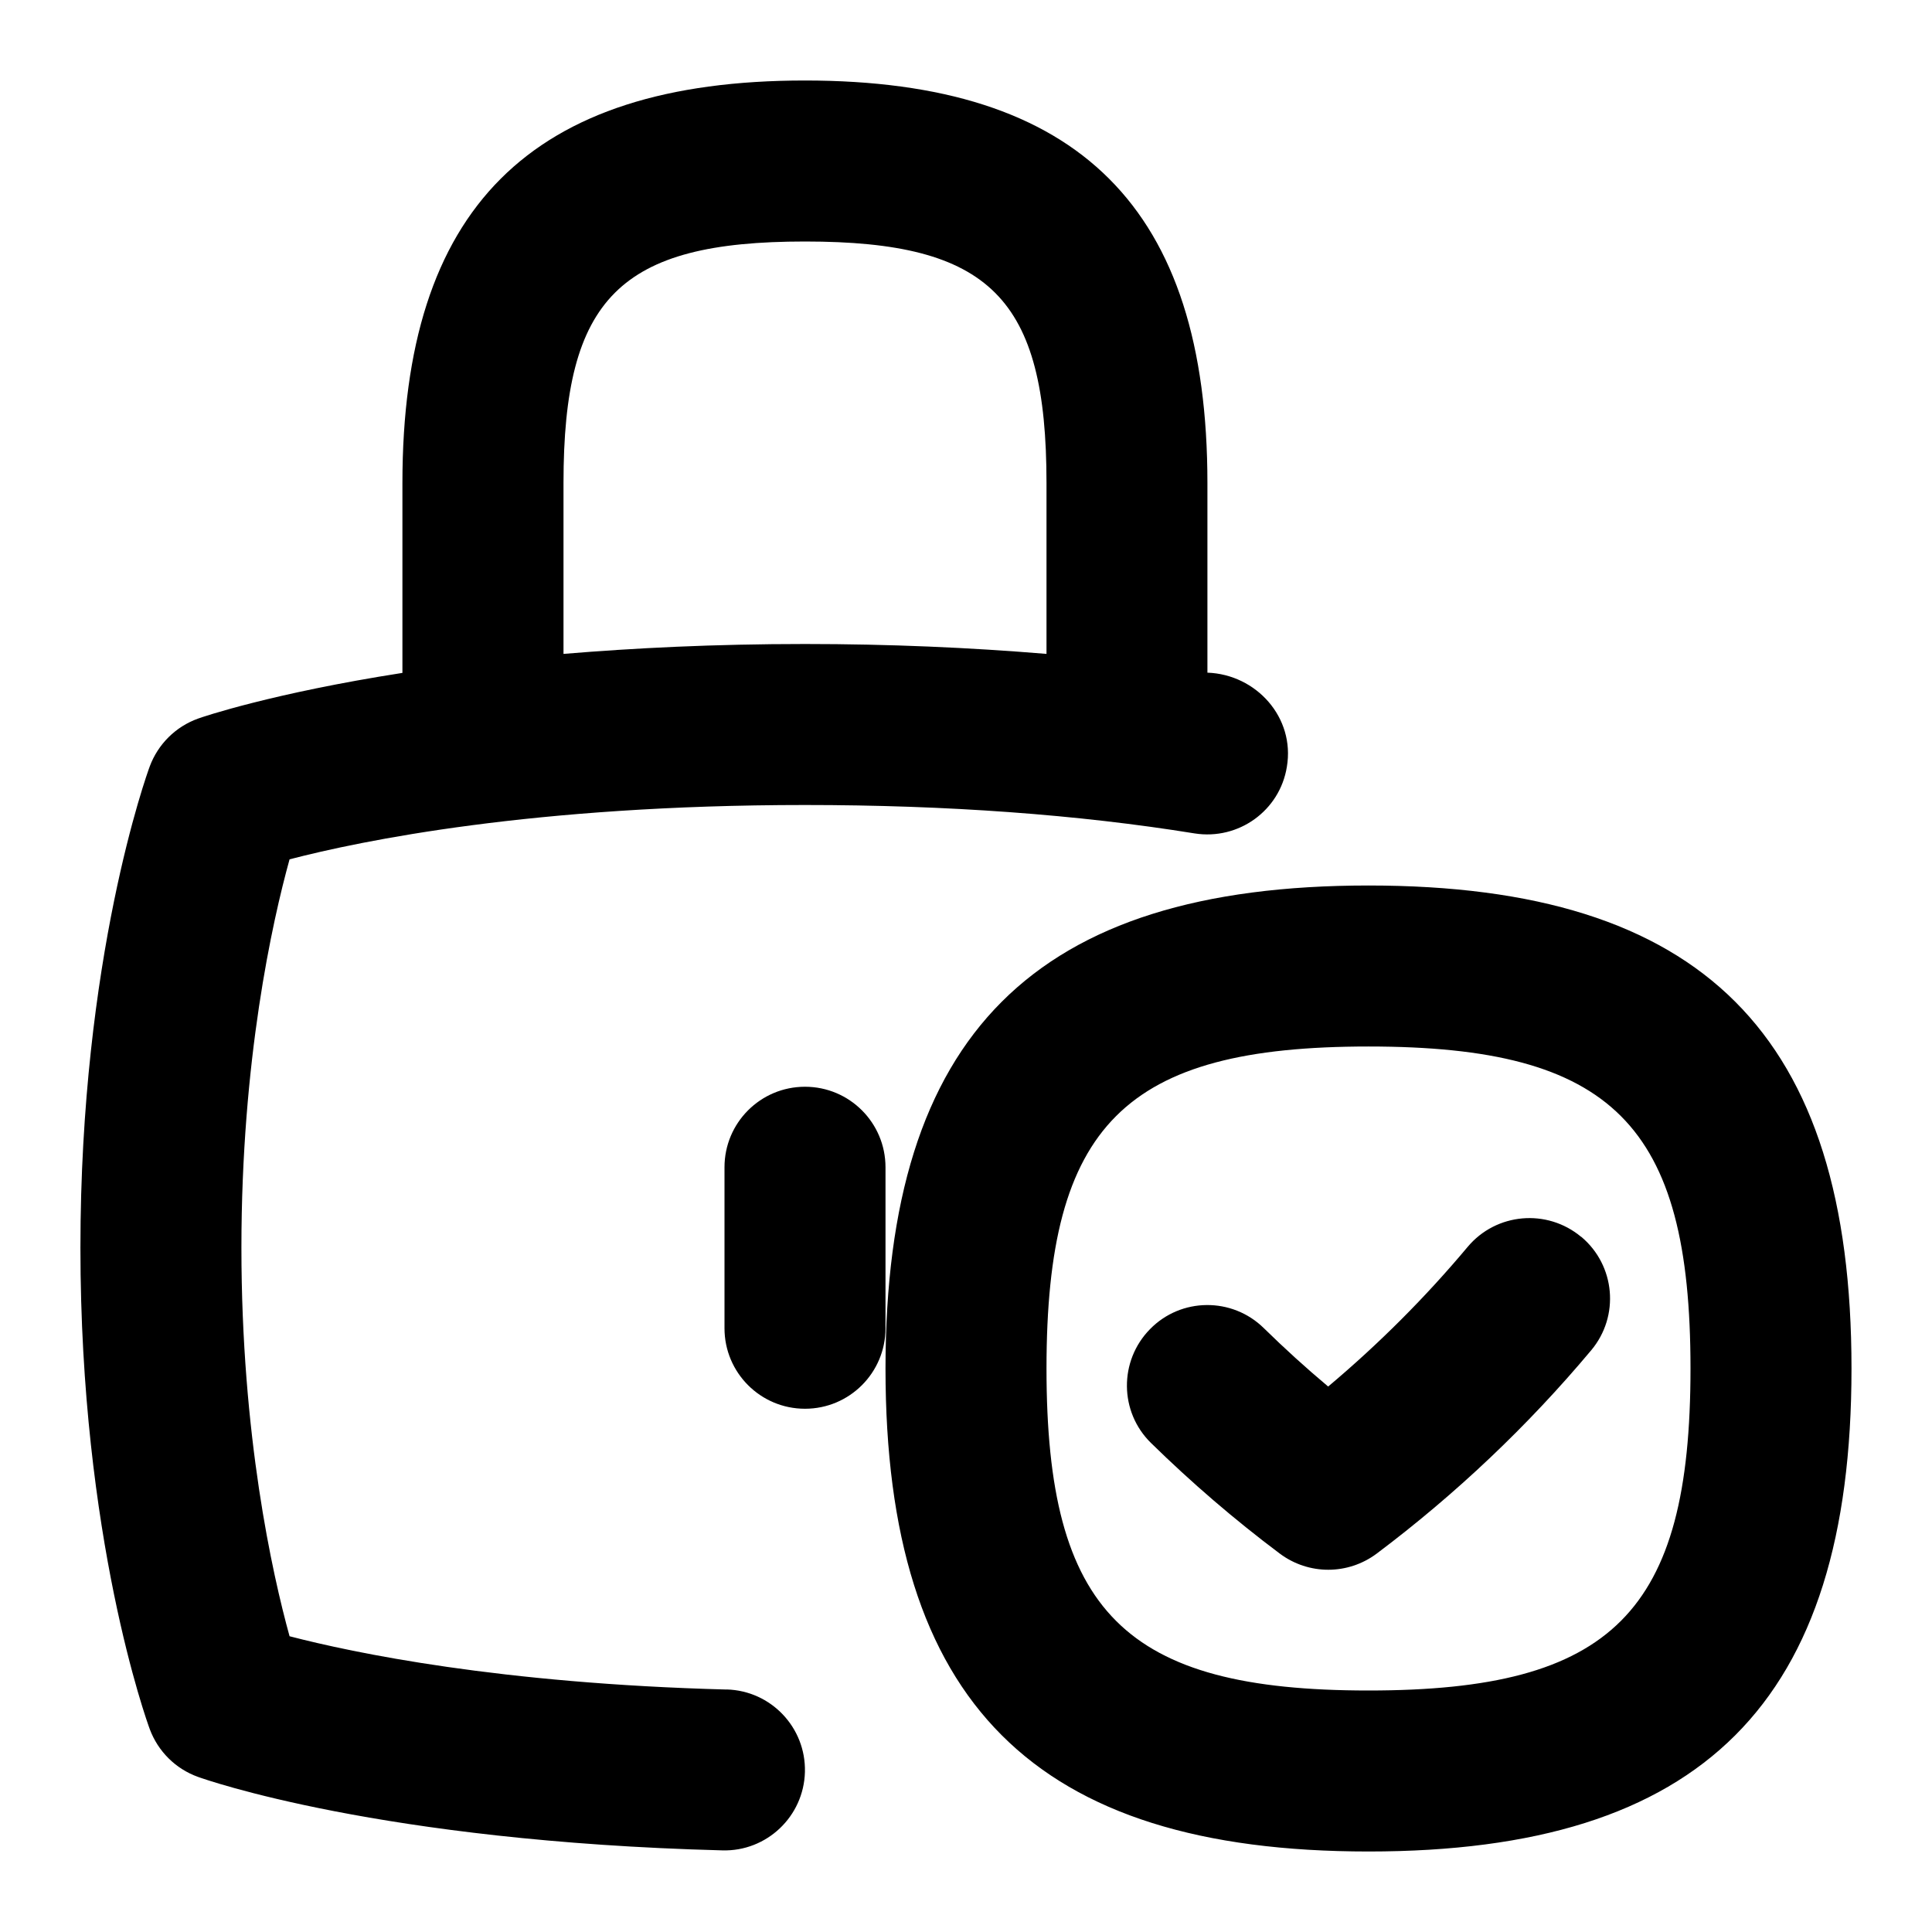<svg id="Layer_1" viewBox="0 0 24 24" xmlns="http://www.w3.org/2000/svg" data-name="Layer 1"><path d="m9.026 20.988c-2.816-.074-4.636-.456-5.429-.662-.215-.779-.598-2.496-.598-4.826s.383-4.048.598-4.825c.883-.23 3.028-.675 6.402-.675 1.766 0 3.395.119 4.841.353.546.086 1.059-.283 1.146-.828.103-.611-.379-1.147-.987-1.169v-2.356c0-3.411-1.589-5-5-5s-5 1.589-5 5v2.359c-1.615.252-2.481.546-2.54.568-.277.1-.496.317-.599.594-.035.095-.861 2.375-.861 5.979s.826 5.884.861 5.979c.103.277.321.494.599.594.091.033 2.268.802 6.514.913.55.016 1.012-.421 1.026-.974.014-.552-.422-1.011-.974-1.025zm-2.026-14.988c0-2.299.701-3 3-3s3 .701 3 3v2.123c-.953-.079-1.952-.123-3-.123-1.132 0-2.122.05-3 .123zm4 10.5c0 .552-.447 1-1 1s-1-.448-1-1v-2c0-.552.447-1 1-1s1 .448 1 1zm6-5.5c-4.149 0-6 1.851-6 6s1.851 6 6 6 6-1.851 6-6-1.851-6-6-6zm0 10c-3.028 0-4-.972-4-4s.972-4 4-4 4 .972 4 4-.972 4-4 4zm2.643-5.636c.423.355.479.985.124 1.409-.787.94-1.685 1.79-2.666 2.527-.178.133-.39.2-.601.2s-.423-.067-.601-.2c-.562-.421-1.1-.884-1.6-1.374-.395-.386-.4-1.02-.014-1.414.386-.396 1.021-.4 1.414-.014.256.251.523.494.8.726.627-.527 1.208-1.108 1.733-1.735.355-.423.985-.478 1.409-.125z"/></svg>